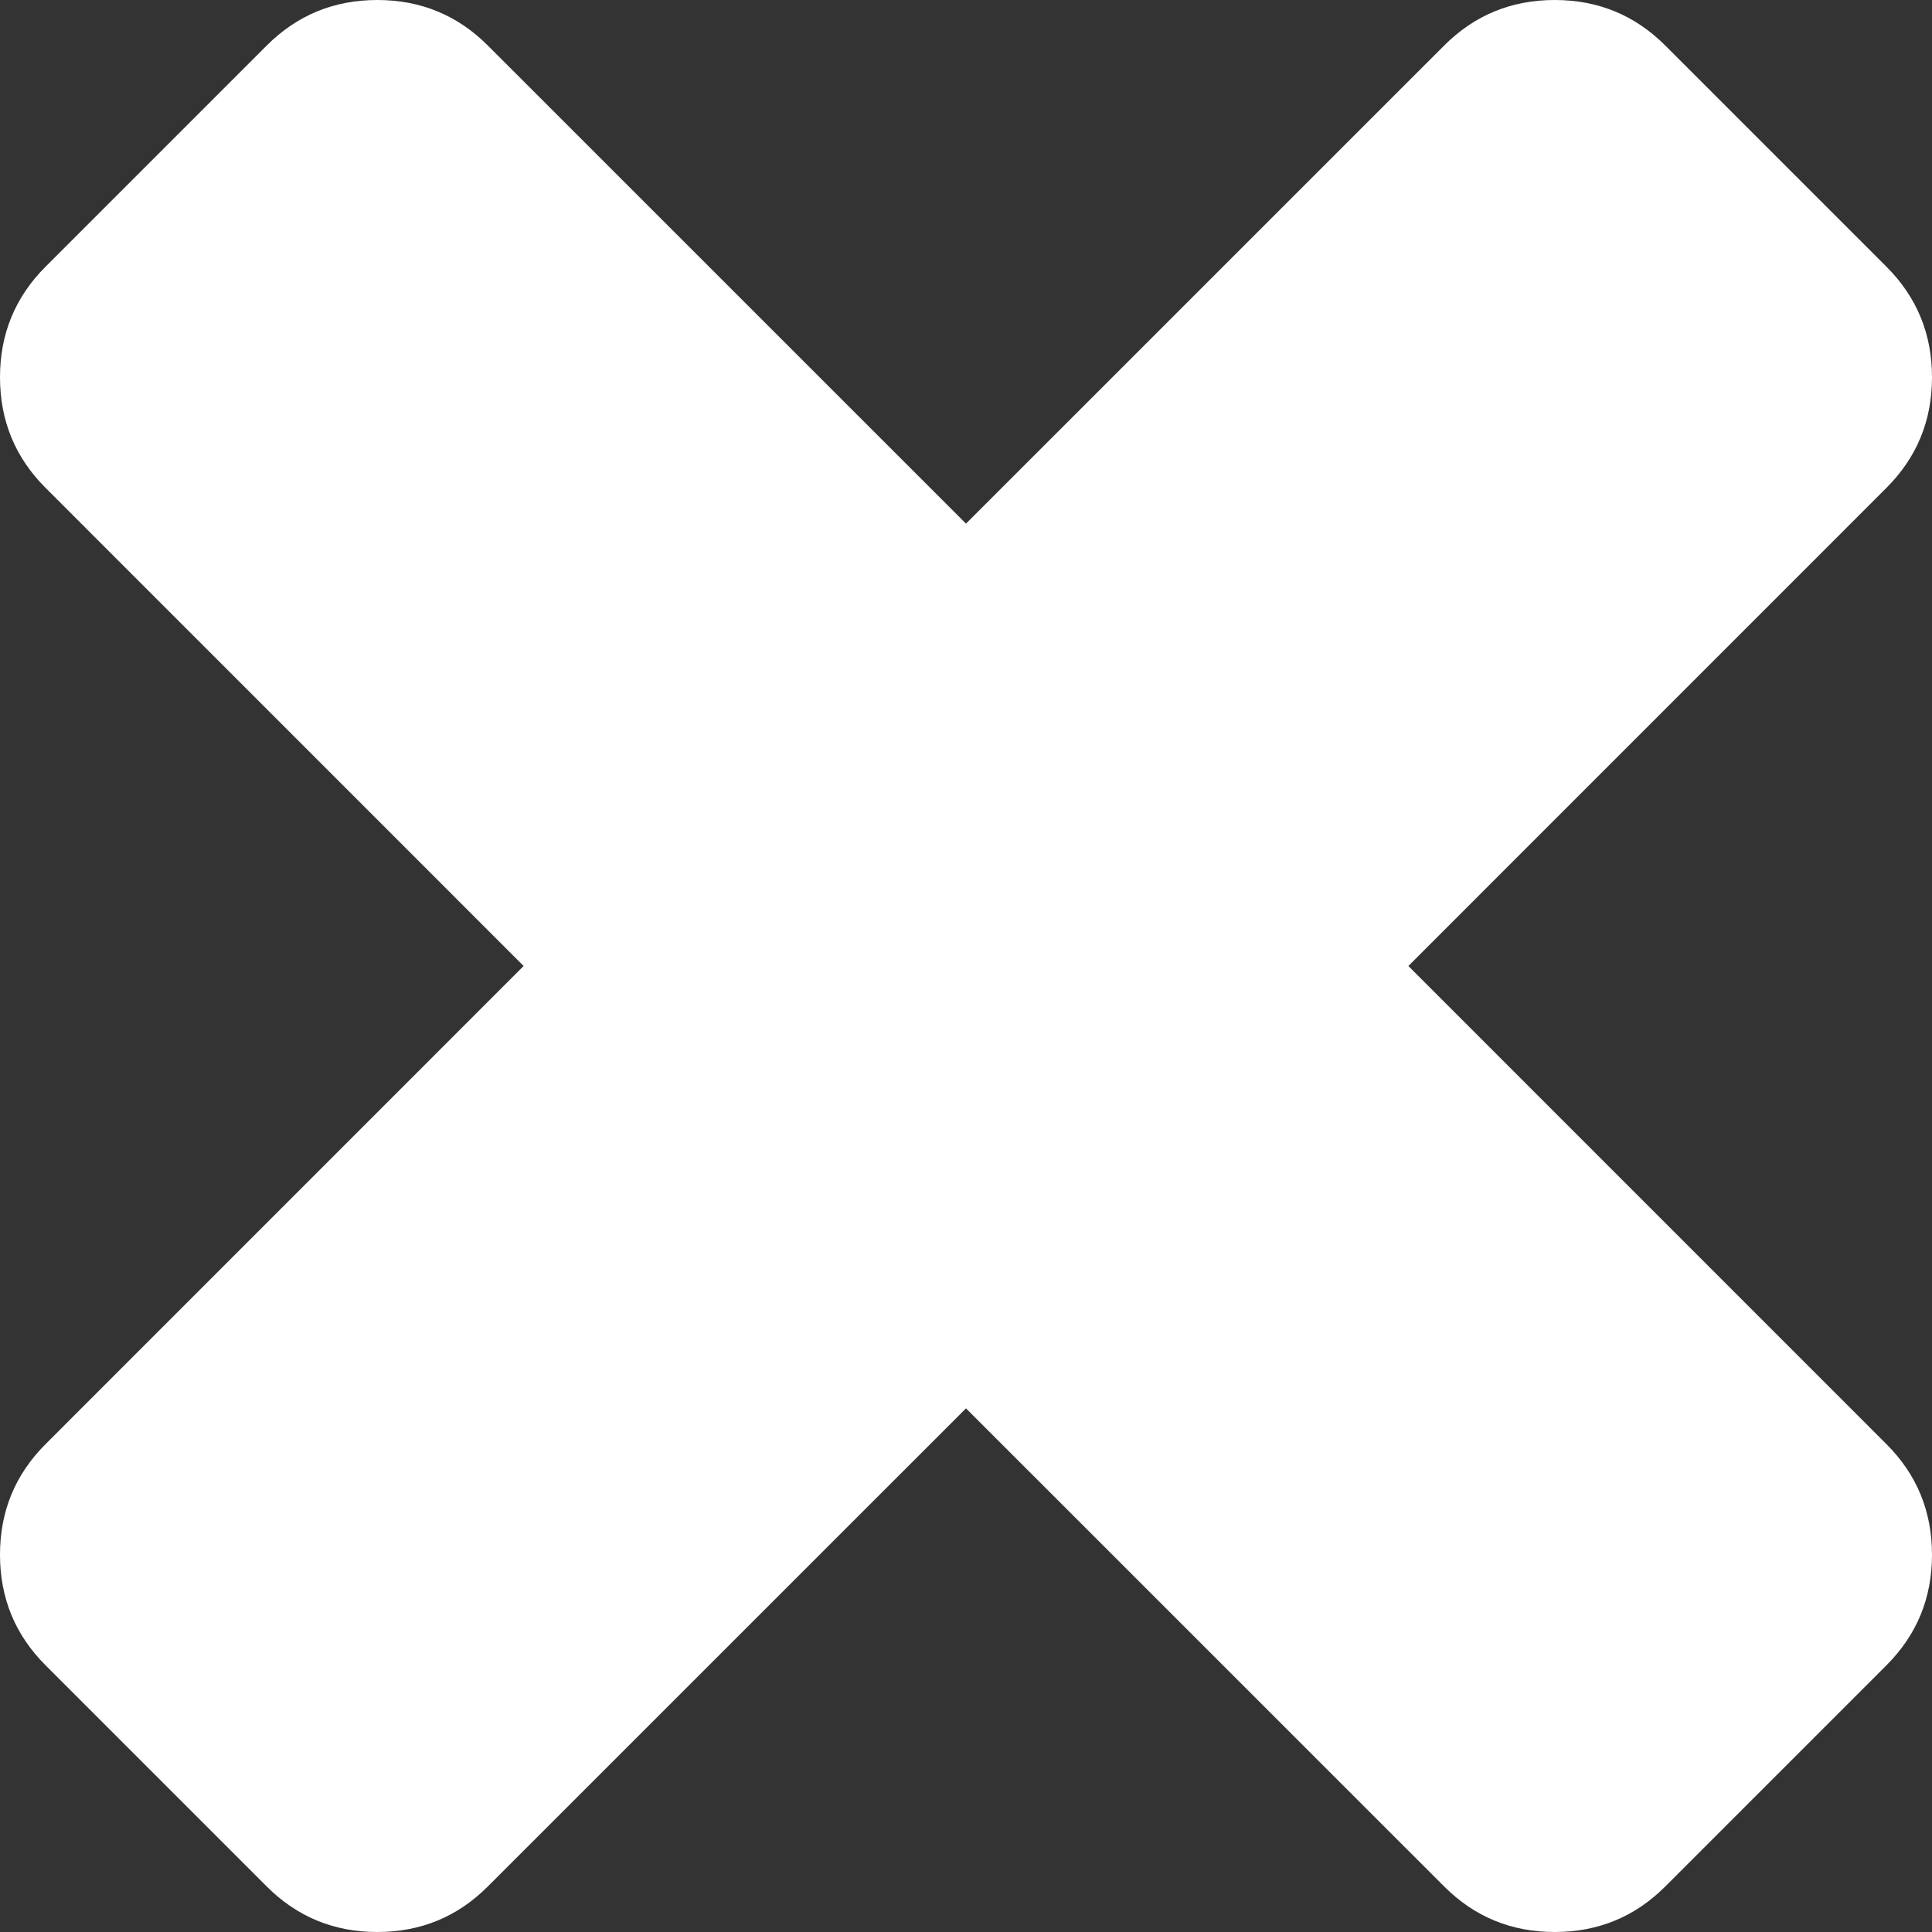 ﻿<?xml version="1.0" encoding="utf-8"?>
<svg version="1.1" xmlns:xlink="http://www.w3.org/1999/xlink" width="29px" height="29px" xmlns="http://www.w3.org/2000/svg">
  <rect width="100%" height="100%" fill="#333333" stroke="none"/>
  <g transform="matrix(1 0 0 1 -12 -17 )">
    <path d="M 28.316 21.677  C 28.772 22.132  29 22.686  29 23.337  C 29 23.988  28.772 24.541  28.316 24.997  L 24.997 28.316  C 24.541 28.772  23.988 29  23.337 29  C 22.686 29  22.132 28.772  21.677 28.316  L 14.5 21.14  L 7.323 28.316  C 6.868 28.772  6.314 29  5.663 29  C 5.012 29  4.459 28.772  4.003 28.316  L 0.684 24.997  C 0.228 24.541  0 23.988  0 23.337  C 0 22.686  0.228 22.132  0.684 21.677  L 7.86 14.5  L 0.684 7.323  C 0.228 6.868  0 6.314  0 5.663  C 0 5.012  0.228 4.459  0.684 4.003  L 4.003 0.684  C 4.459 0.228  5.012 0  5.663 0  C 6.314 0  6.868 0.228  7.323 0.684  L 14.5 7.86  L 21.677 0.684  C 22.132 0.228  22.686 0  23.337 0  C 23.988 0  24.541 0.228  24.997 0.684  L 28.316 4.003  C 28.772 4.459  29 5.012  29 5.663  C 29 6.314  28.772 6.868  28.316 7.323  L 21.14 14.5  L 28.316 21.677  Z " fill-rule="nonzero" fill="#ffffff" stroke="none" transform="matrix(1 0 0 1 12 17 )" />
  </g>
</svg>